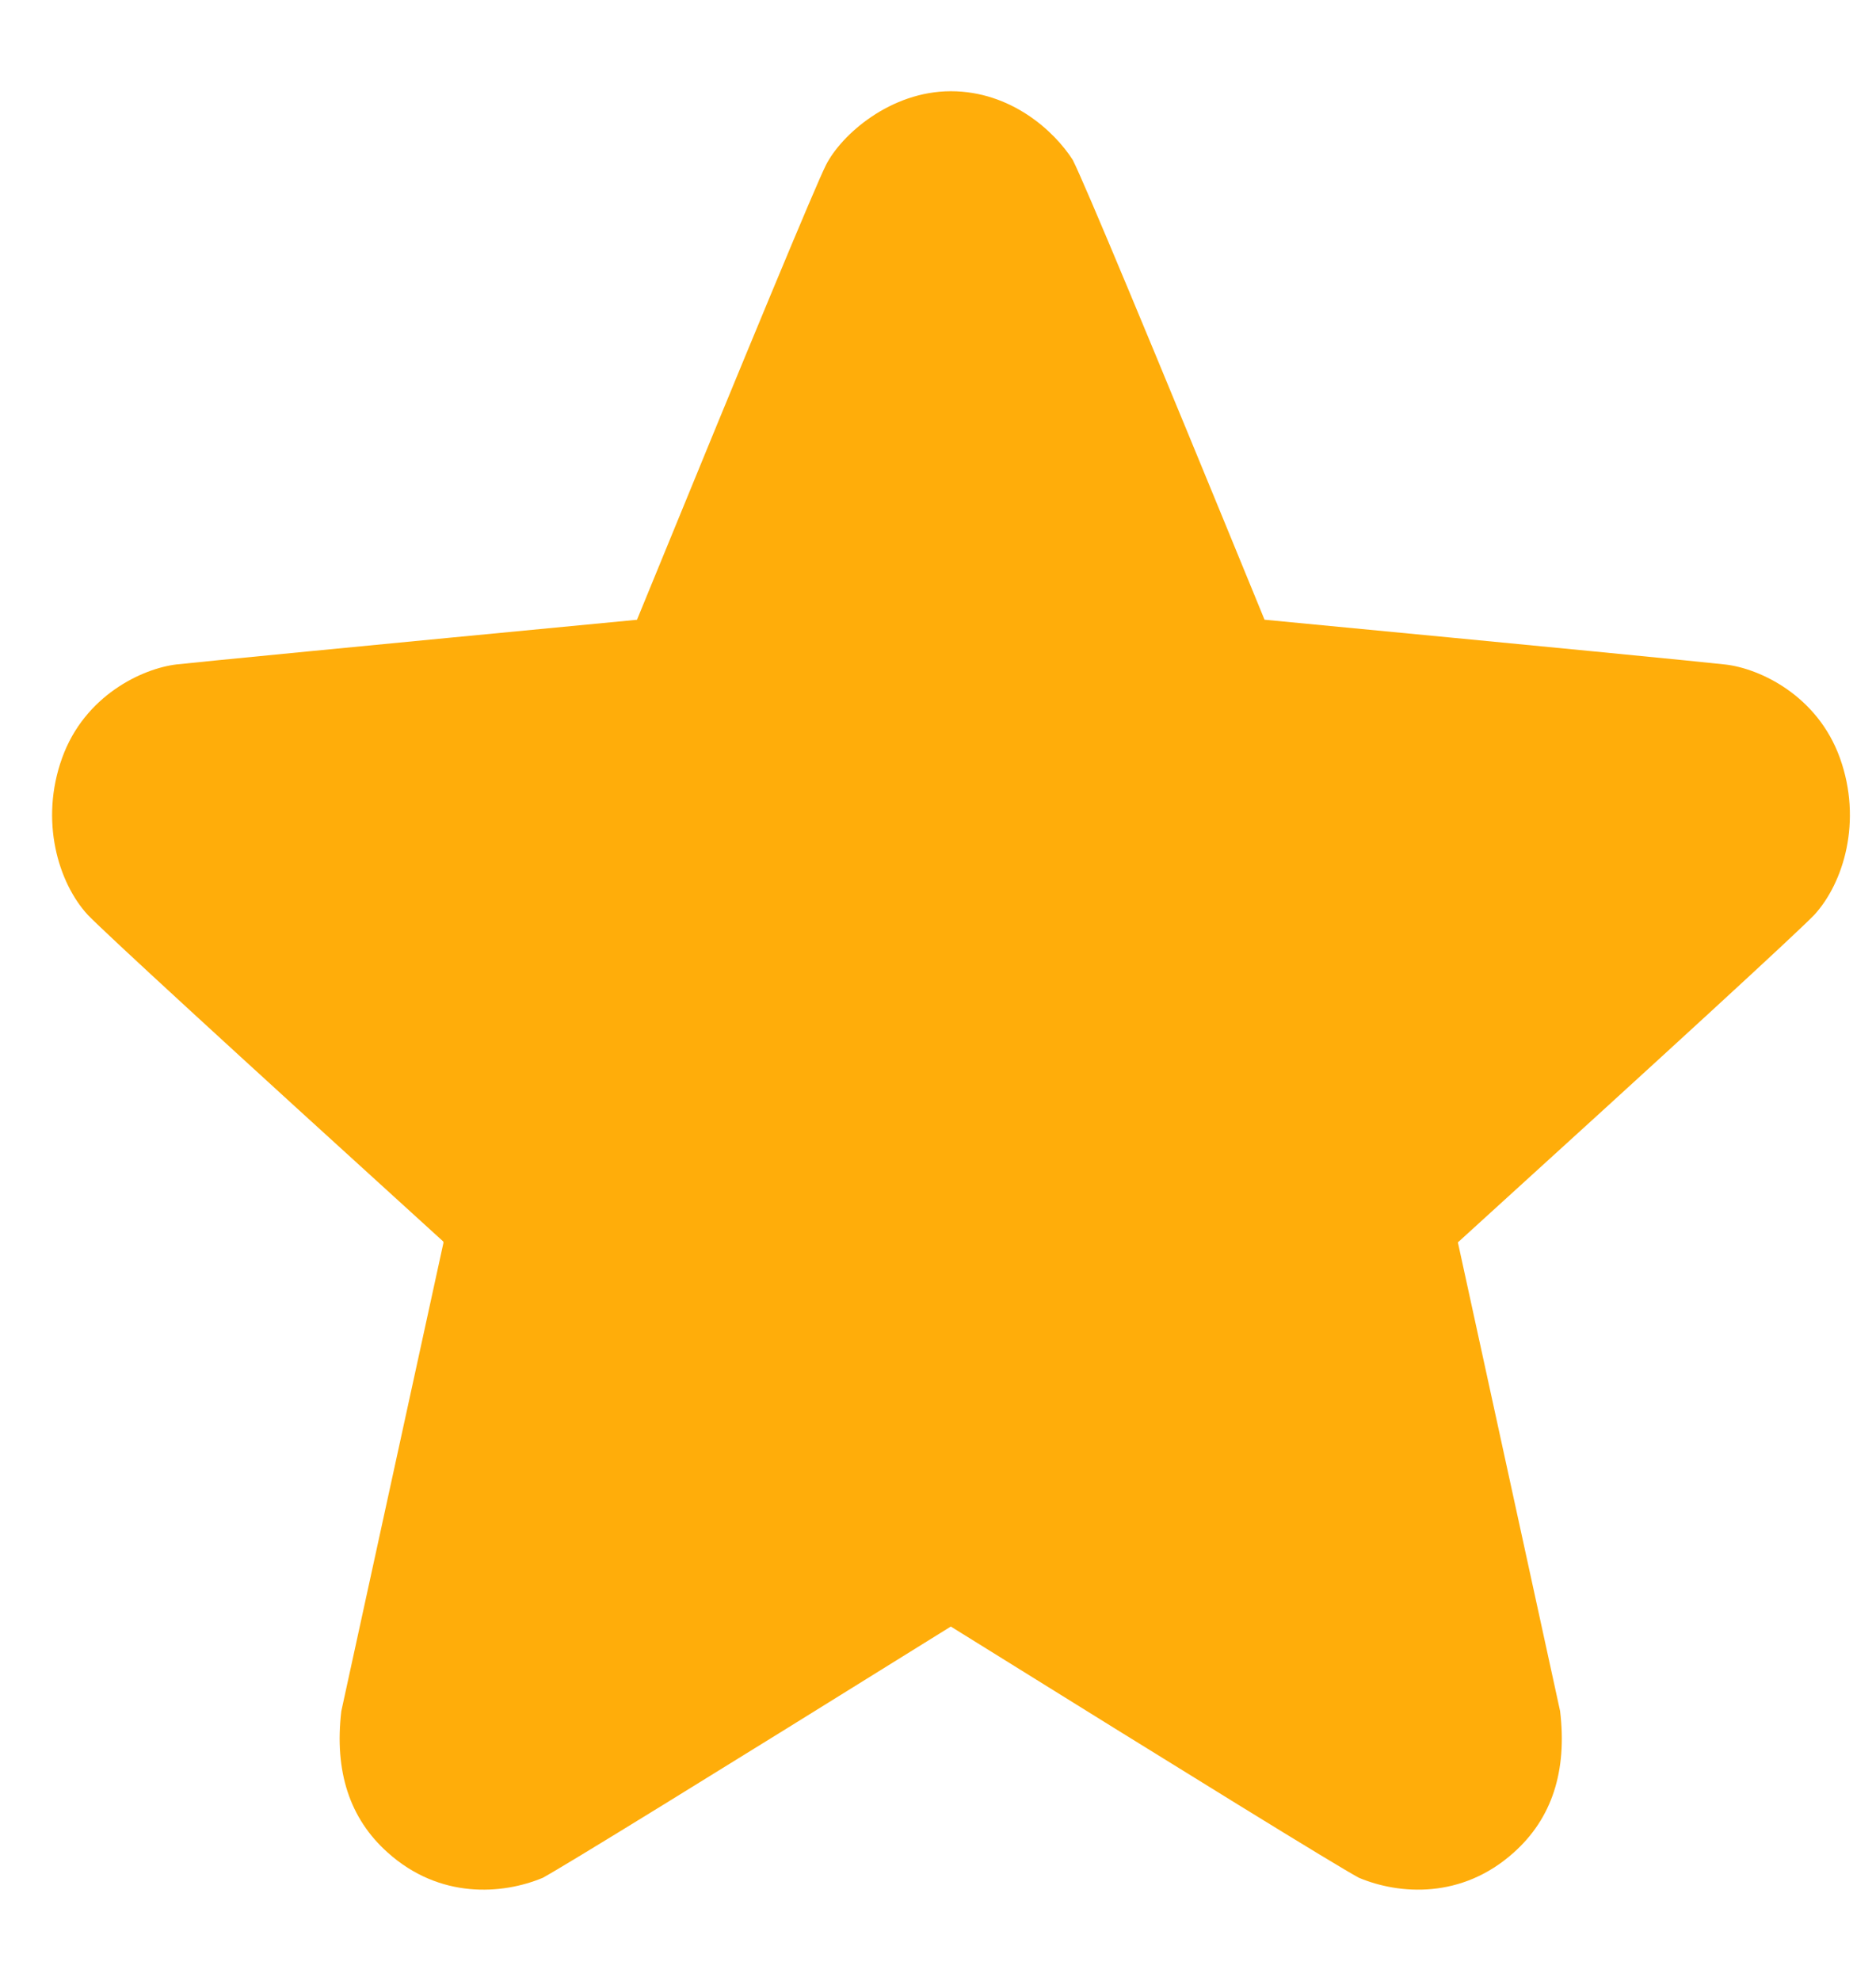 <svg width="18" height="19" viewBox="0 0 18 19" fill="none" xmlns="http://www.w3.org/2000/svg">
<path d="M13.988 11.915L14.969 16.412C15.038 16.989 14.89 17.442 14.525 17.768C14.026 18.217 13.424 18.173 13.037 18.01C12.797 17.879 11.493 17.075 9.123 15.601C6.753 17.075 5.447 17.879 5.208 18.011C4.822 18.172 4.219 18.218 3.719 17.768C3.354 17.442 3.207 16.989 3.275 16.412L4.256 11.915L4.251 11.912L4.253 11.908C2.163 10.009 1.026 8.964 0.843 8.776C0.559 8.468 0.379 7.872 0.596 7.27C0.812 6.669 1.367 6.412 1.693 6.373C1.911 6.349 3.386 6.205 6.118 5.944H6.112C7.222 3.232 7.826 1.78 7.924 1.585C8.072 1.291 8.545 0.875 9.123 0.875C9.7 0.875 10.116 1.257 10.293 1.534C10.408 1.762 11.022 3.232 12.133 5.944C14.864 6.205 16.34 6.349 16.557 6.374C16.883 6.412 17.438 6.669 17.654 7.271C17.87 7.872 17.691 8.467 17.407 8.776C17.223 8.965 16.085 10.011 13.993 11.912L13.988 11.915Z" fill="#FFAD0A"/>
</svg>
